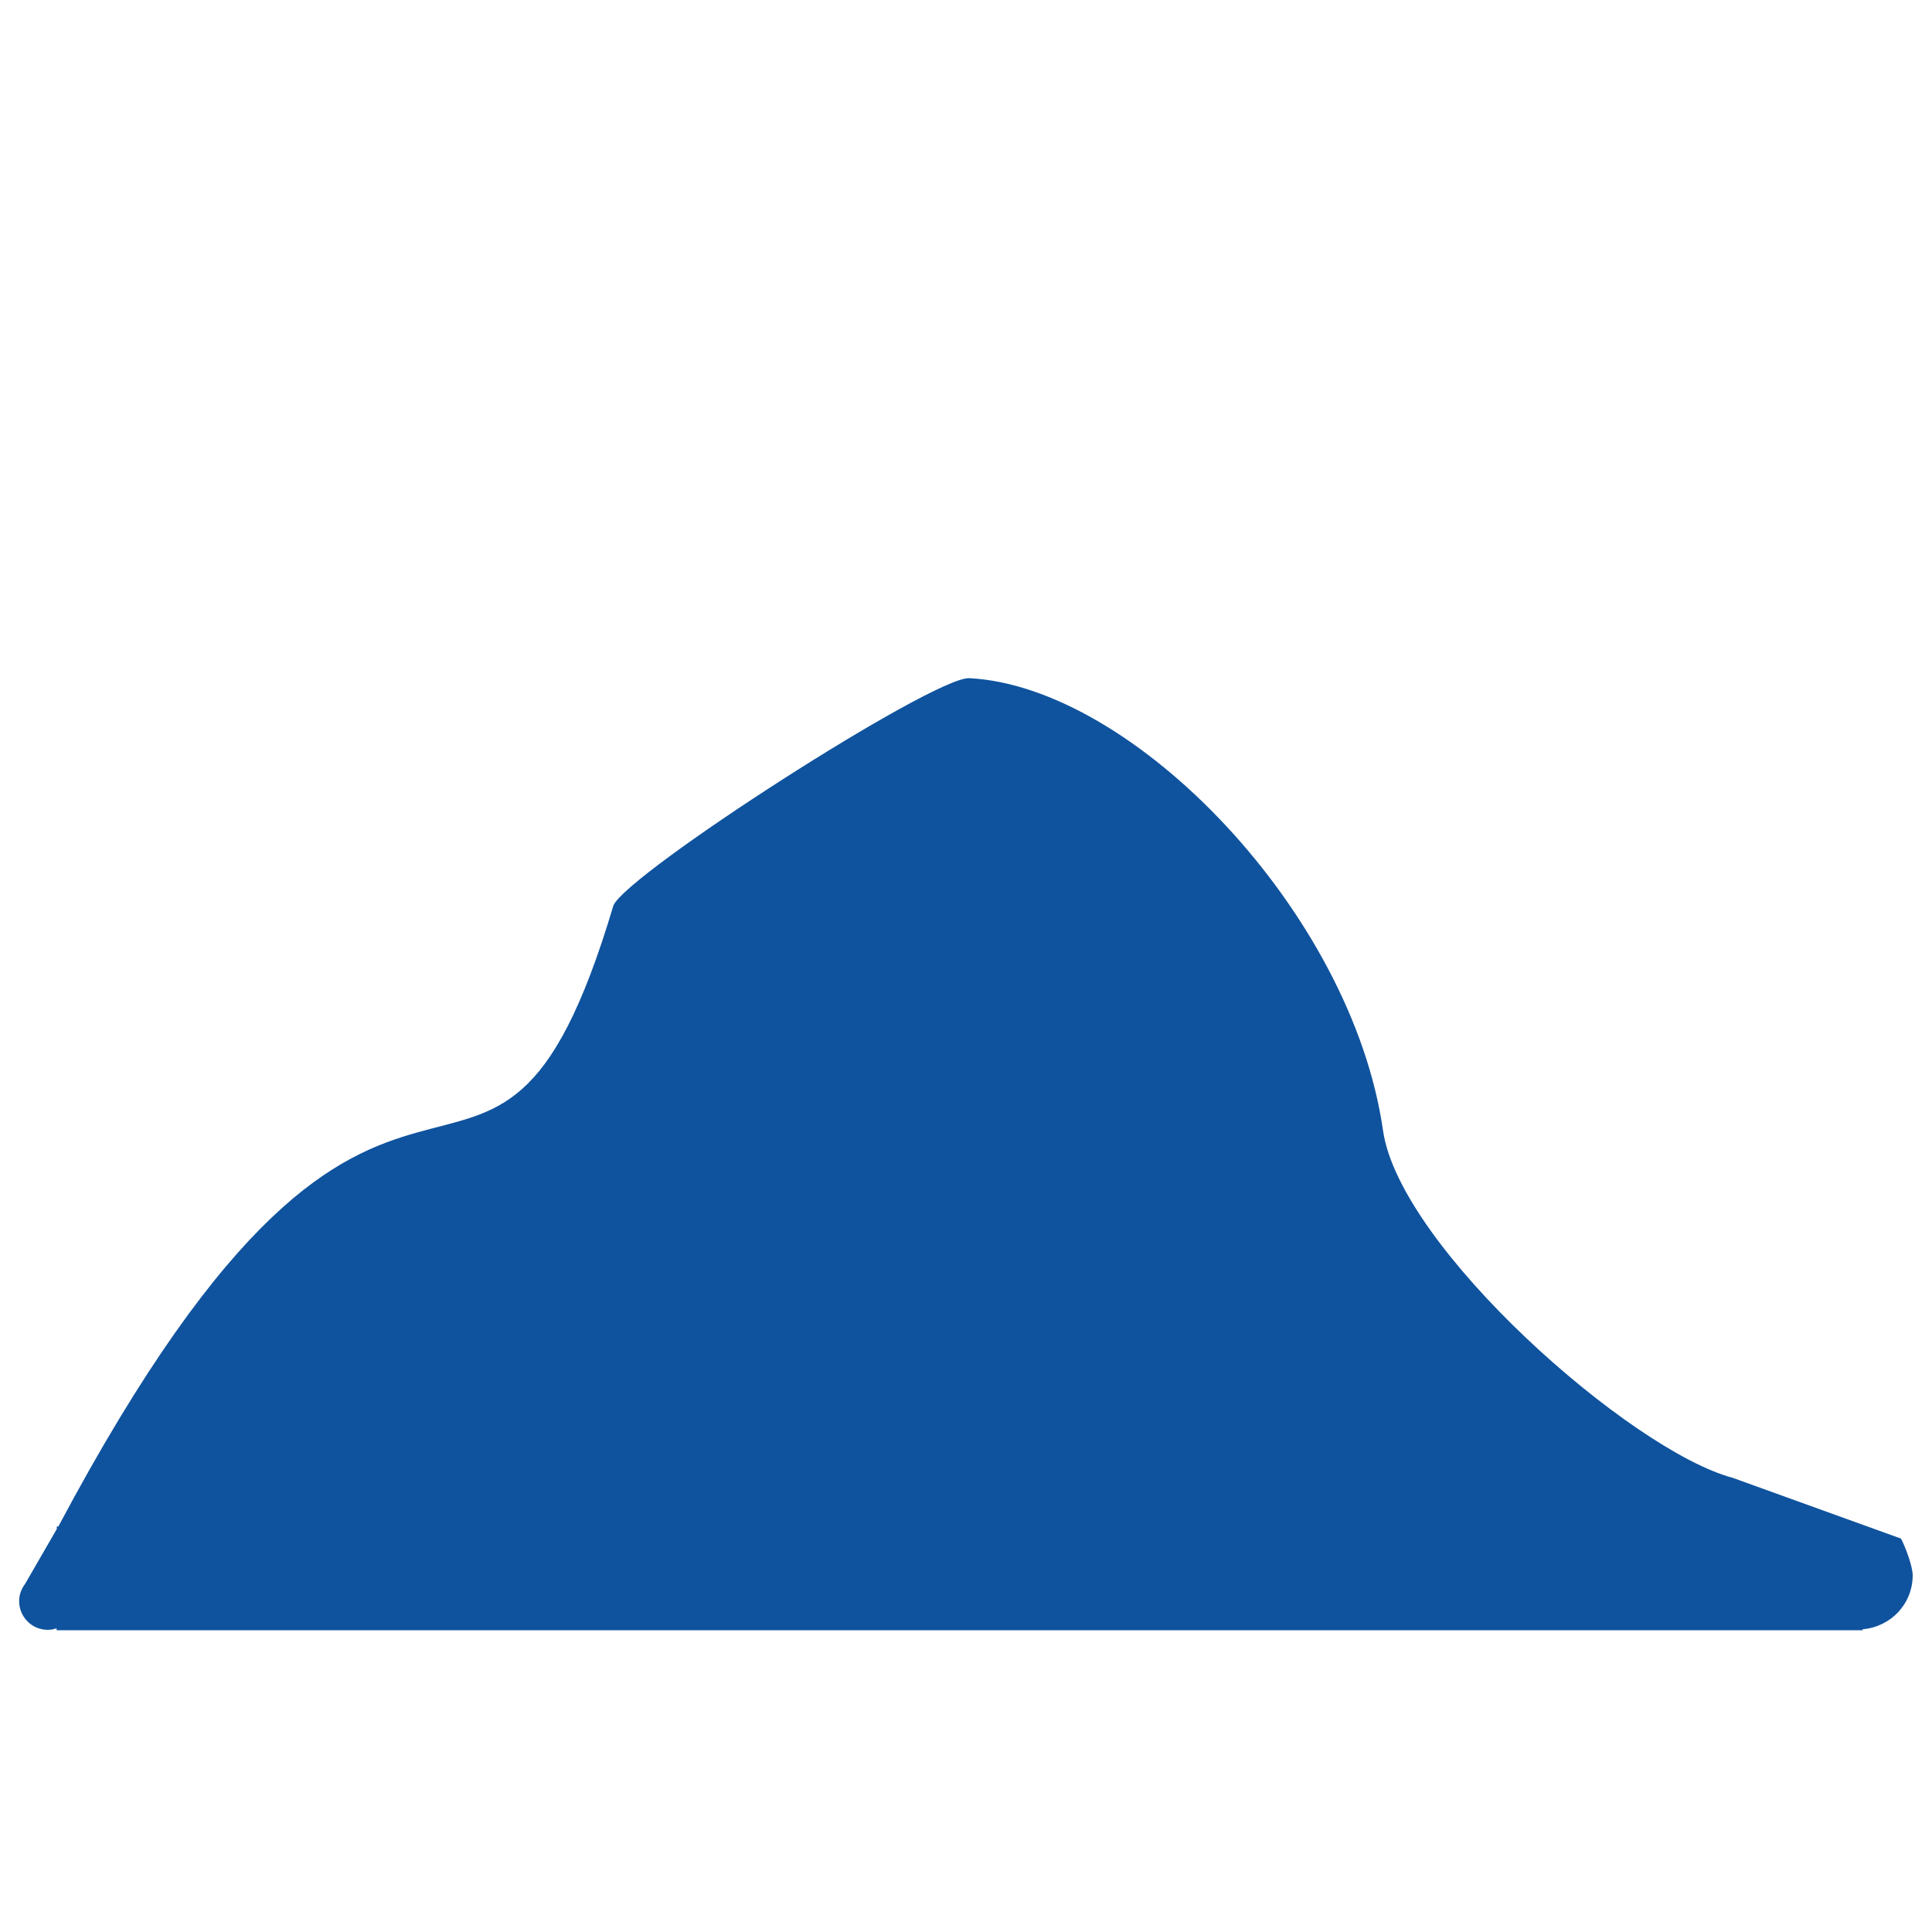 <?xml version="1.0" encoding="UTF-8" standalone="no"?>
<!-- Svg Vector Icons : http://www.onlinewebfonts.com/icon -->

<svg
   xmlns:dc="http://purl.org/dc/elements/1.1/"
   xmlns:cc="http://creativecommons.org/ns#"
   xmlns:rdf="http://www.w3.org/1999/02/22-rdf-syntax-ns#"
   xmlns:svg="http://www.w3.org/2000/svg"
   xmlns="http://www.w3.org/2000/svg"
   xmlns:sodipodi="http://sodipodi.sourceforge.net/DTD/sodipodi-0.dtd"
   xmlns:inkscape="http://www.inkscape.org/namespaces/inkscape"
   version="1.1"
   x="0px"
   y="0px"
   viewBox="0 0 1000 1000"
   enable-background="new 0 0 1000 1000"
   xml:space="preserve"
   id="svg8"
   sodipodi:docname="tab_materiales_1.svg"
   inkscape:version="0.92.5 (2060ec1f9f, 2020-04-08)"><defs
   id="defs12" /><sodipodi:namedview
   pagecolor="#ffffff"
   bordercolor="#666666"
   borderopacity="1"
   objecttolerance="10"
   gridtolerance="10"
   guidetolerance="10"
   inkscape:pageopacity="0"
   inkscape:pageshadow="2"
   inkscape:window-width="1920"
   inkscape:window-height="1057"
   id="namedview10"
   showgrid="false"
   inkscape:zoom="0.6675088"
   inkscape:cx="661.4884"
   inkscape:cy="501.814"
   inkscape:window-x="-8"
   inkscape:window-y="-8"
   inkscape:window-maximized="1"
   inkscape:current-layer="svg8" />
<path
   inkscape:connector-curvature="0"
   id="path4"
   d="m 983.952,796.374 -87.094,-31.45 C 844.154,750.924 724.499,645.575 715.854,585.182 699.737,472.593 586.727,355.172 501.454,351.015 c -19.7,0 -176.331,100.783 -183.931,117.583 C 252.921,685.583 206.9,457.964 30.2,790.1 h -0.8 v 1.3 L 13,819.8 c -1.9,2.5 -3.1,5.6 -3.1,8.9 0,8.2 6.6,14.9 14.8,14.9 1.6,0 3.2,-0.3 4.6,-0.8 v 1 H 211.9 427 964.1 v -0.5 c 14.5,-1.2 25.9,-13.1 25.9,-27.9 0,-4.8 -3.948,-15.126 -6.048,-19.026 z"
   sodipodi:nodetypes="ccsccccccssccccccsc"
   style="fill:#014898;fill-opacity:0.941" />
</svg>